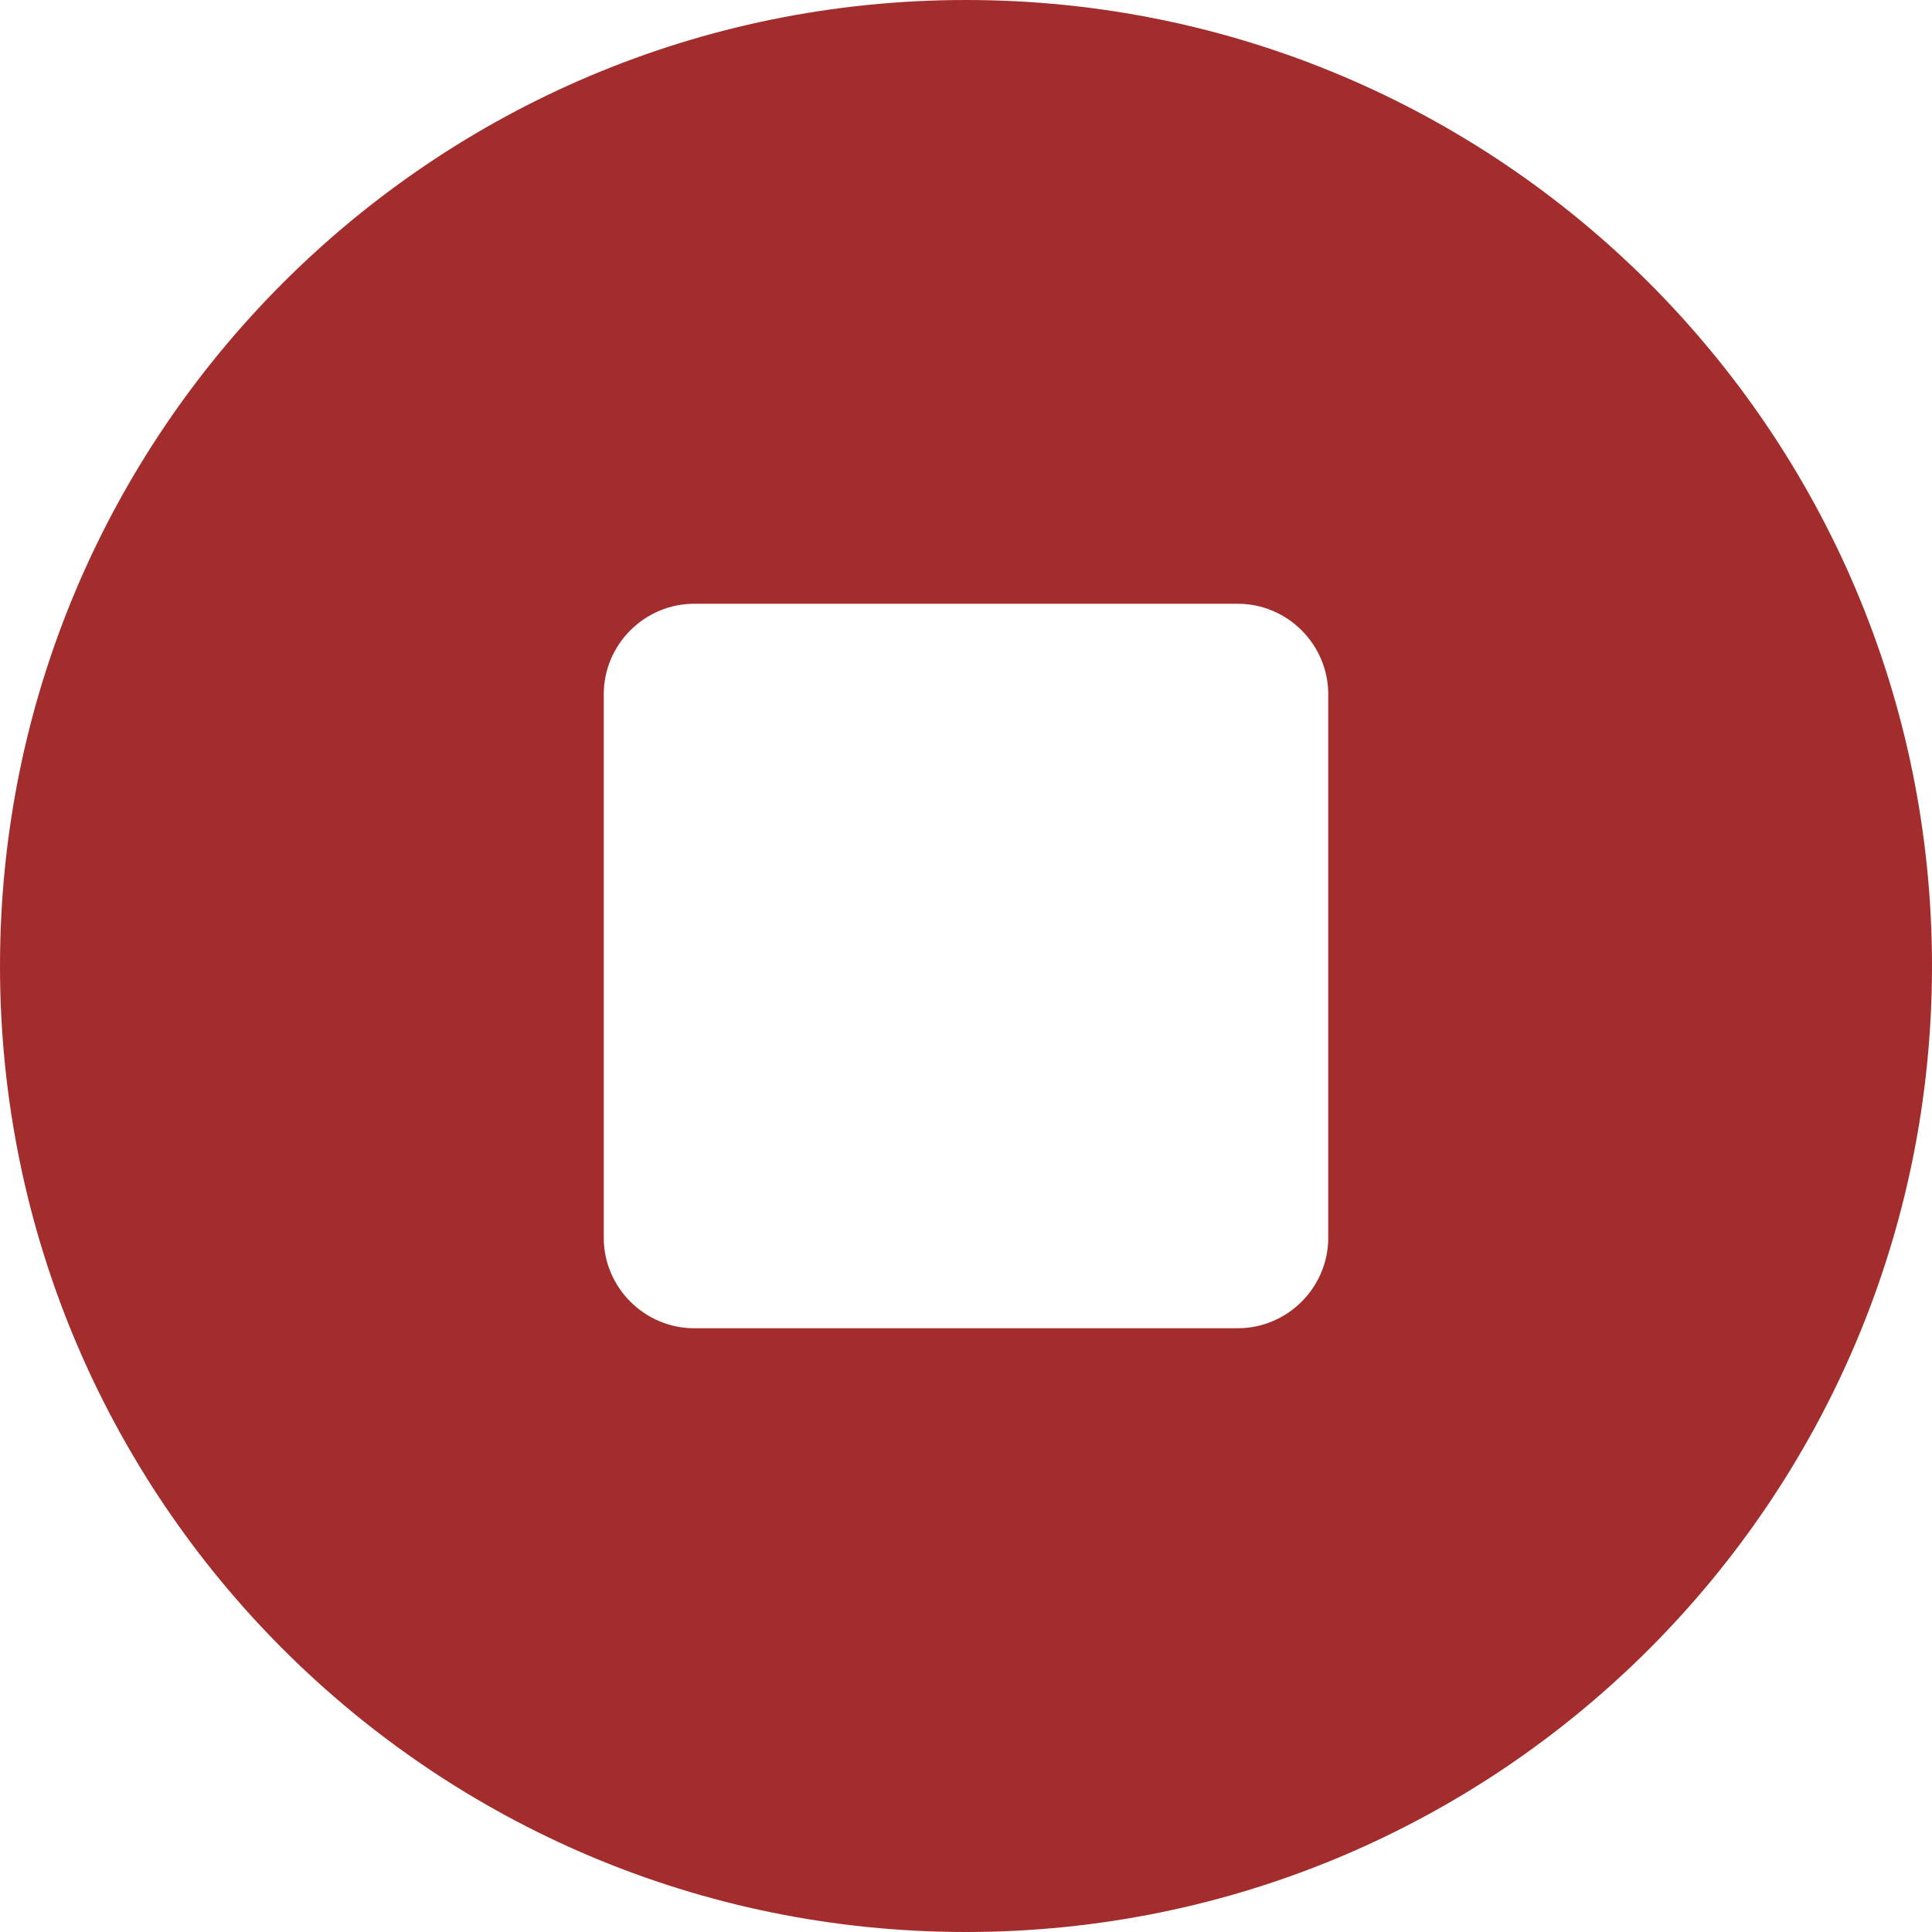 <svg viewBox="0 0 512 512" xmlns="http://www.w3.org/2000/svg"><path d="M256 0C114.6 0 0 114.6 0 256s114.6 256 256 256 256-114.6 256-256S397.4 0 256 0zm96 328c0 13.2-10.8 24-24 24H184c-13.2 0-24-10.8-24-24V184c0-13.2 10.8-24 24-24h144c13.2 0 24 10.8 24 24v144z" fill="#a32d2d" class="fill-000000"></path></svg>